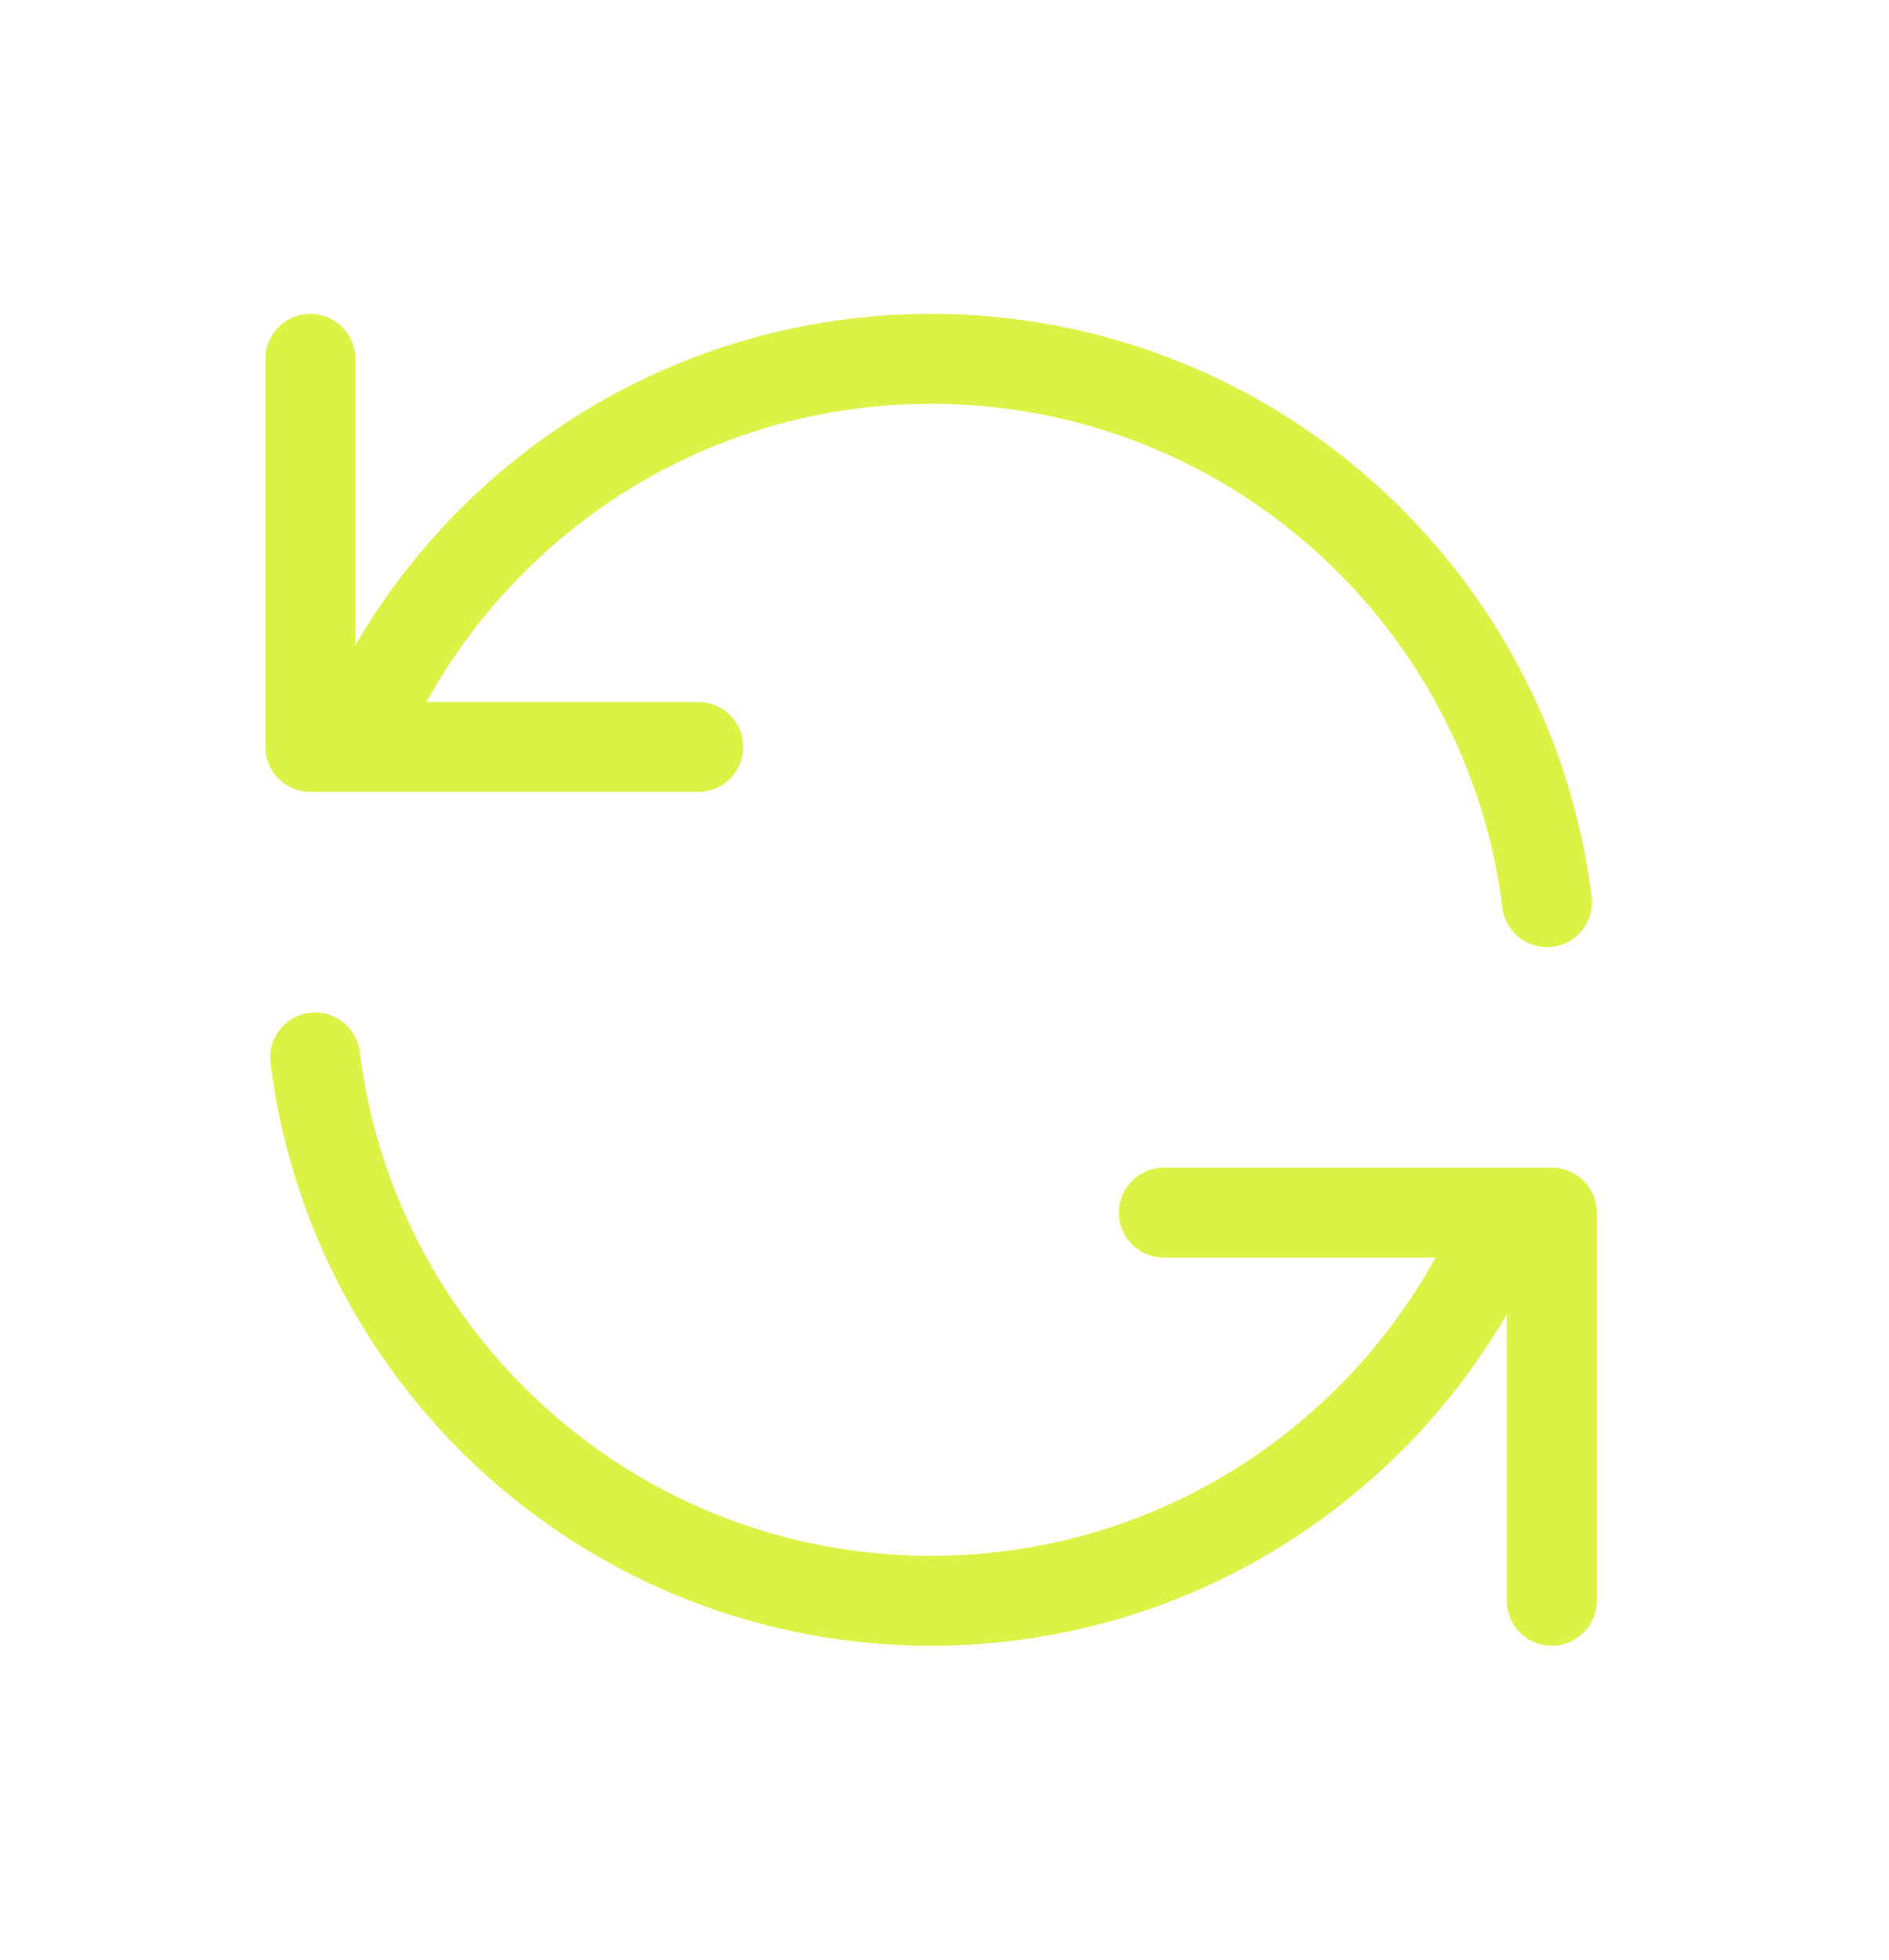 <svg width="27" height="28" viewBox="0 0 27 28" fill="none" xmlns="http://www.w3.org/2000/svg">
<path d="M4.436 5.127V10.672H5.08M22.112 12.89C21.566 8.514 17.832 5.127 13.308 5.127C9.584 5.127 6.397 7.421 5.08 10.672M5.08 10.672H9.981M22.18 22.872V17.326H21.535M21.535 17.326C20.219 20.578 17.031 22.872 13.308 22.872C8.783 22.872 5.05 19.485 4.504 15.108M21.535 17.326H16.635" stroke="#DDF247" stroke-width="1.285" stroke-linecap="round" stroke-linejoin="round"/>
</svg>
